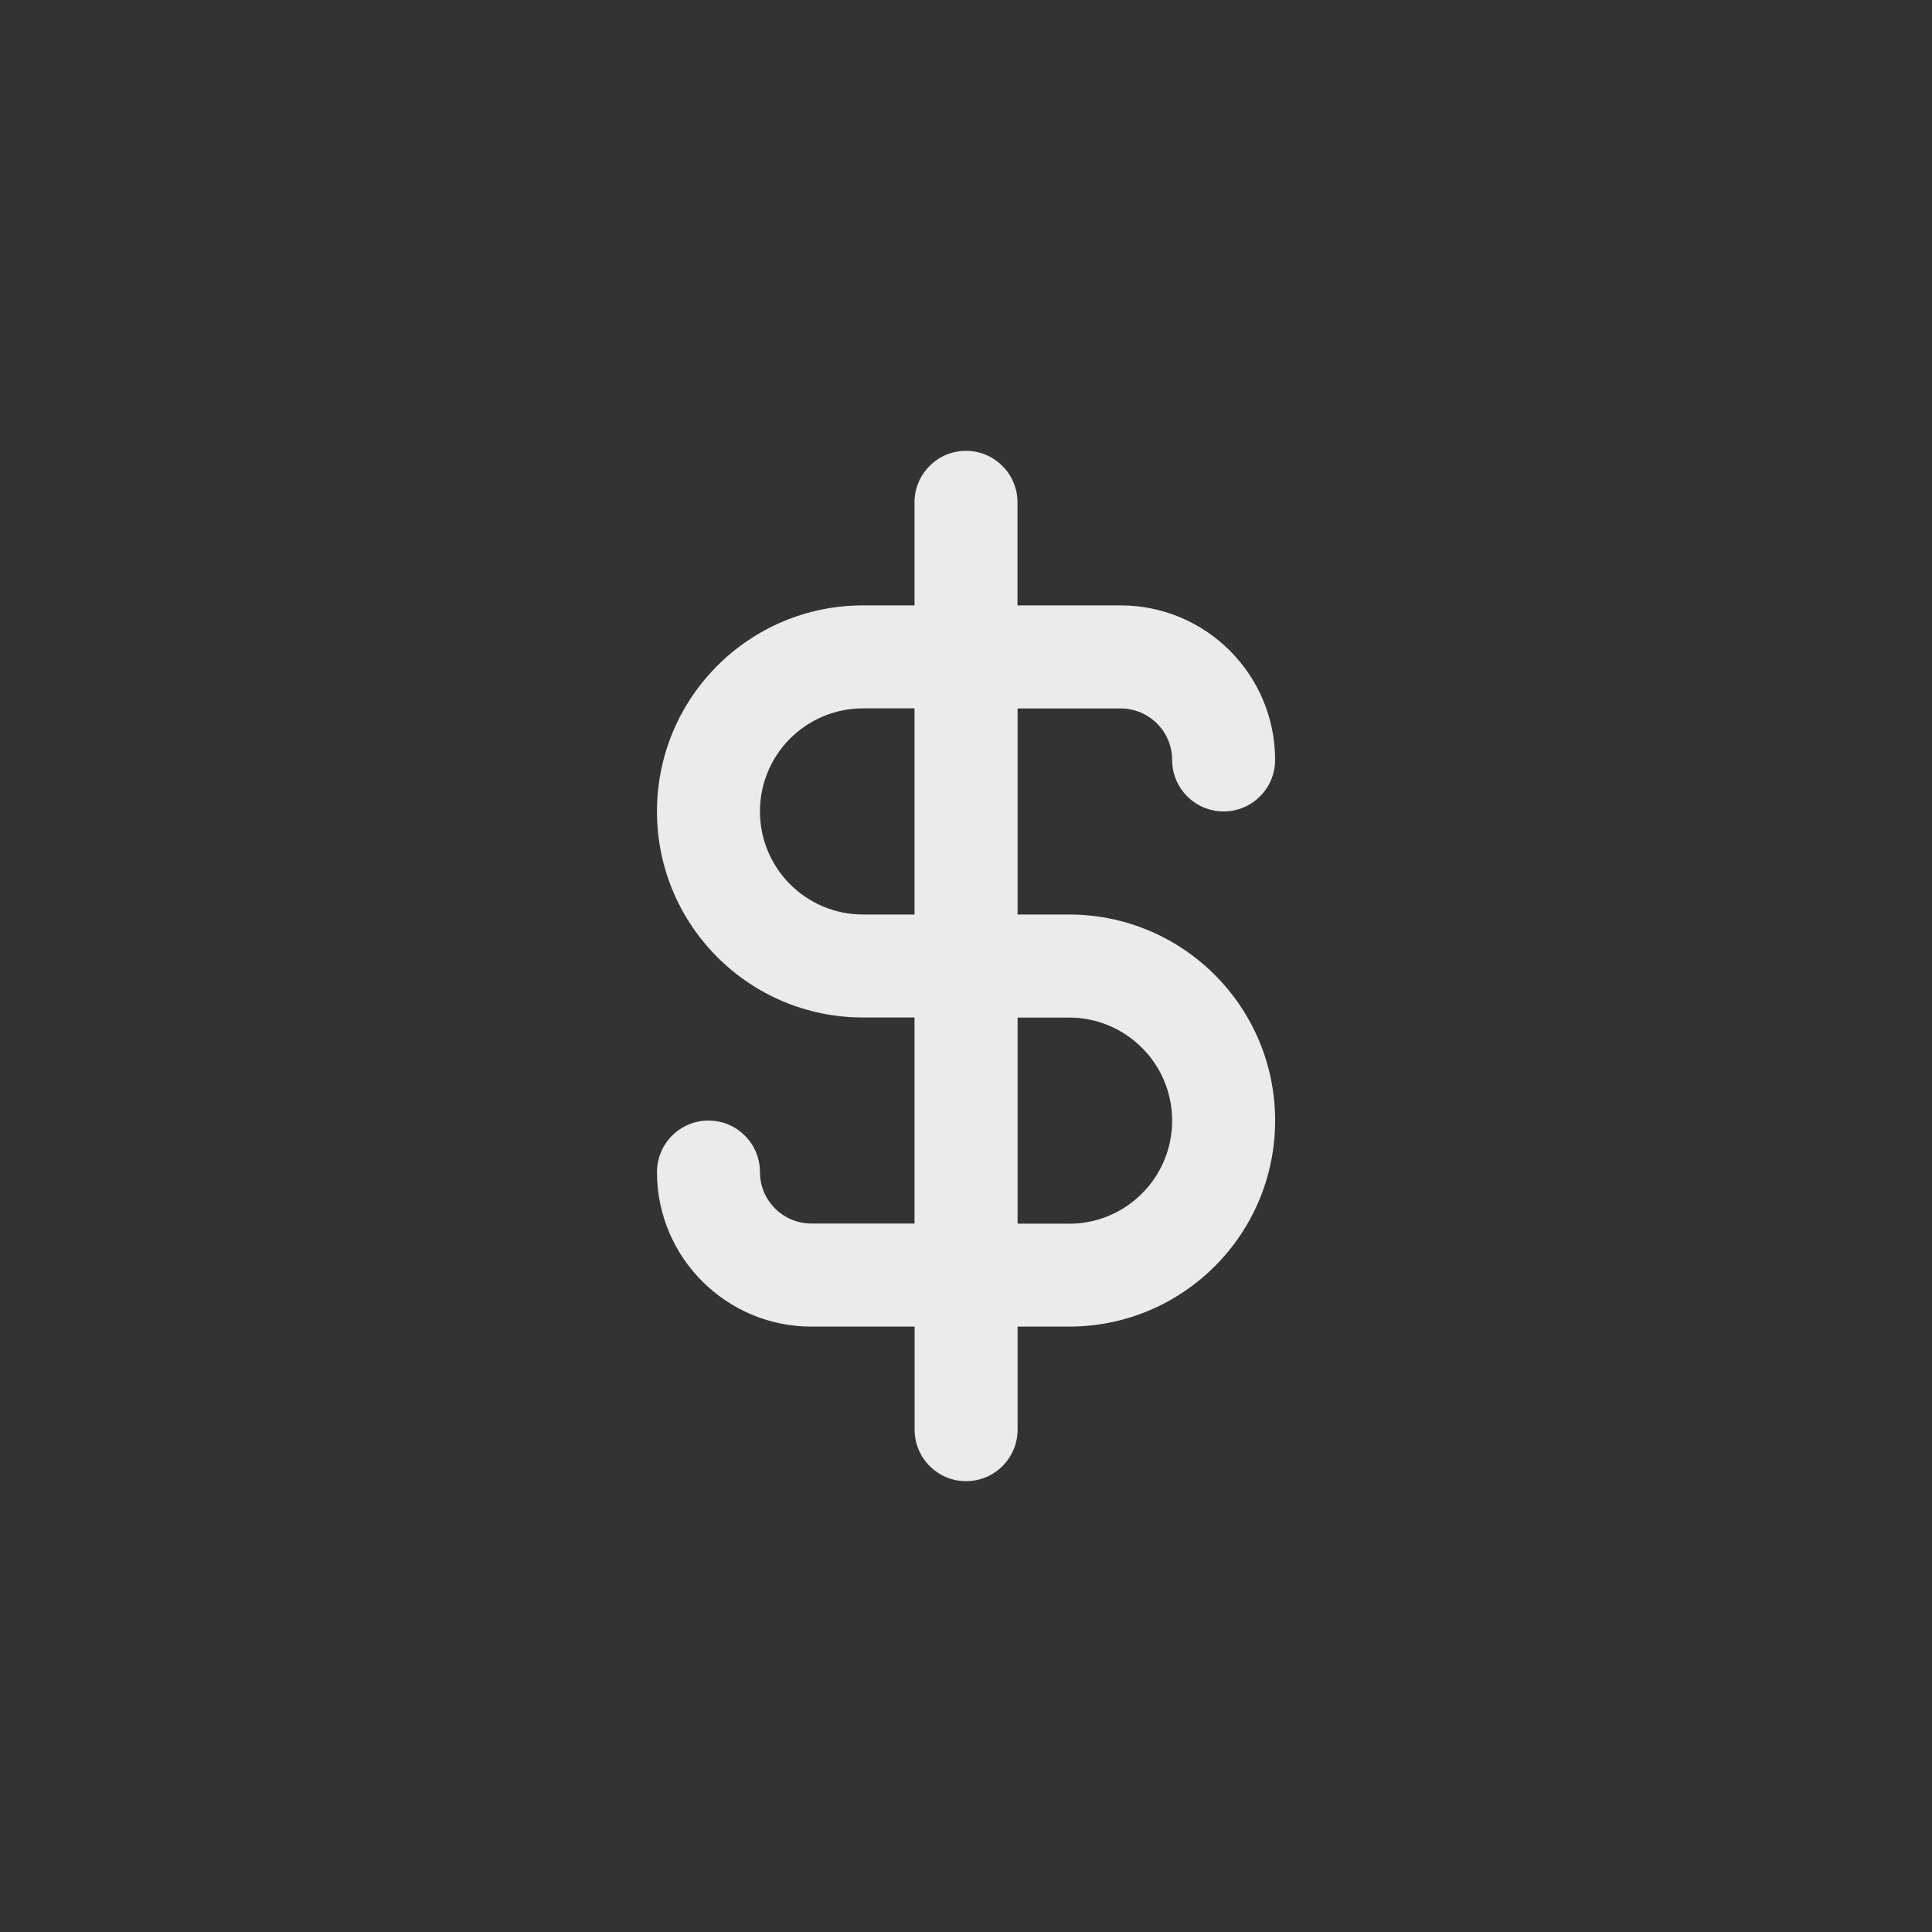 <!-- Generated by IcoMoon.io -->
<svg version="1.1" xmlns="http://www.w3.org/2000/svg" width="40" height="40" viewBox="0 0 40 40">
<rect x="0" y="0" width="40" height="40" fill="#333333" stroke="none"/>
<title>ul-dollar-alt</title>
<path fill="#ebebeb" d="M22.134 18.934h-1.066v-4.266h2.134c0.589 0 1.066 0.478 1.066 1.066v0c0 0.589 0.478 1.066 1.066 1.066s1.066-0.478 1.066-1.066v0c0-1.767-1.433-3.2-3.2-3.2v0h-2.134v-2.134c0-0.589-0.478-1.066-1.066-1.066s-1.066 0.478-1.066 1.066v0 2.134h-1.066c-2.357 0-4.266 1.91-4.266 4.266s1.91 4.266 4.266 4.266v0h1.066v4.266h-2.134c-0.589 0-1.066-0.478-1.066-1.066v0c0-0.589-0.478-1.066-1.066-1.066s-1.066 0.478-1.066 1.066v0c0 1.767 1.433 3.2 3.2 3.2v0h2.134v2.134c0 0.589 0.478 1.066 1.066 1.066s1.066-0.478 1.066-1.066v0-2.134h1.066c2.357 0 4.266-1.91 4.266-4.266s-1.91-4.266-4.266-4.266v0zM18.934 18.934h-1.066c-1.178 0-2.134-0.955-2.134-2.134s0.955-2.134 2.134-2.134v0h1.066zM22.134 25.334h-1.066v-4.266h1.066c1.178 0 2.134 0.955 2.134 2.134s-0.955 2.134-2.134 2.134v0z"></path>
</svg>
